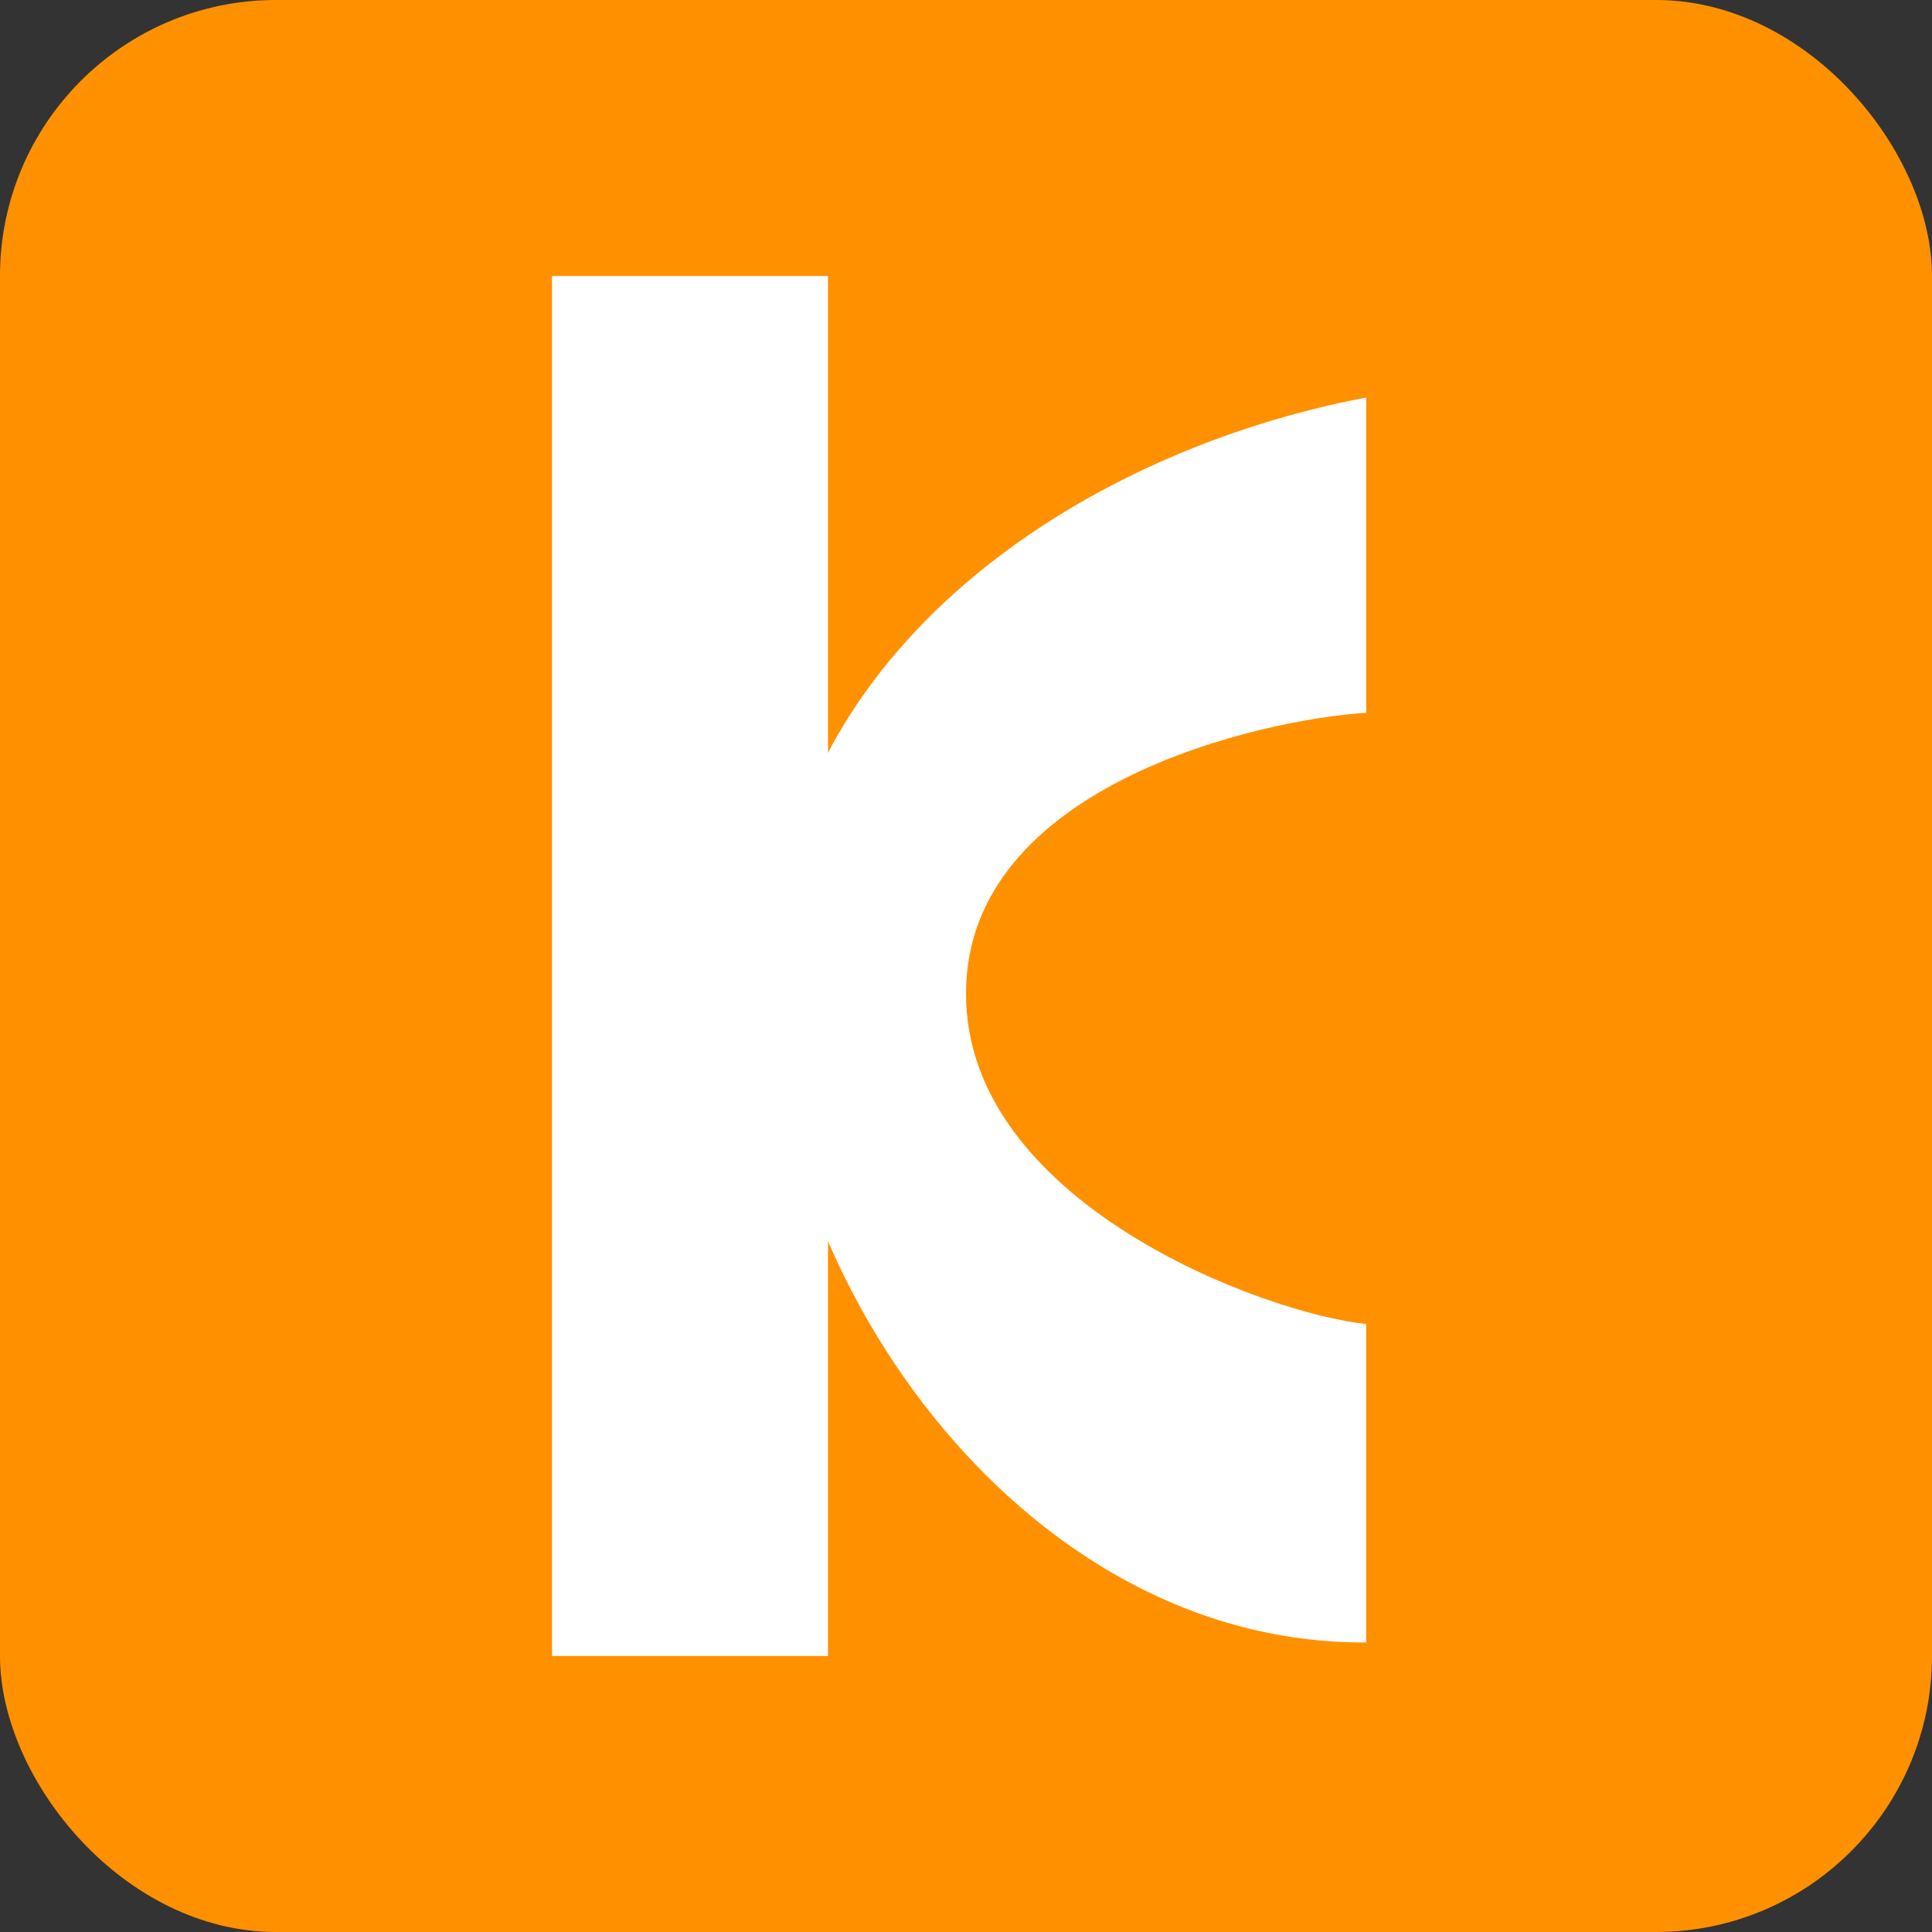 <svg width="40" height="40" viewBox="0 0 70 70" fill="none" xmlns="http://www.w3.org/2000/svg">
<rect x="0" y="0" width="70" height="70" fill="#333333" stroke="none"/>
<rect width="70" height="70" rx="10" fill="#FF9100"/>
<path d="M20 10H30V60H20V10Z" fill="white"/>
<path d="M49.5 25.828C45.859 26.039 35 28.39 35 36C35 43.61 45.859 47.601 49.5 47.971V59.51C36.357 59.581 27.012 44.863 28 34C28.984 23.177 39.332 16.331 49.5 14.403V25.828Z" fill="white"/>
</svg>
